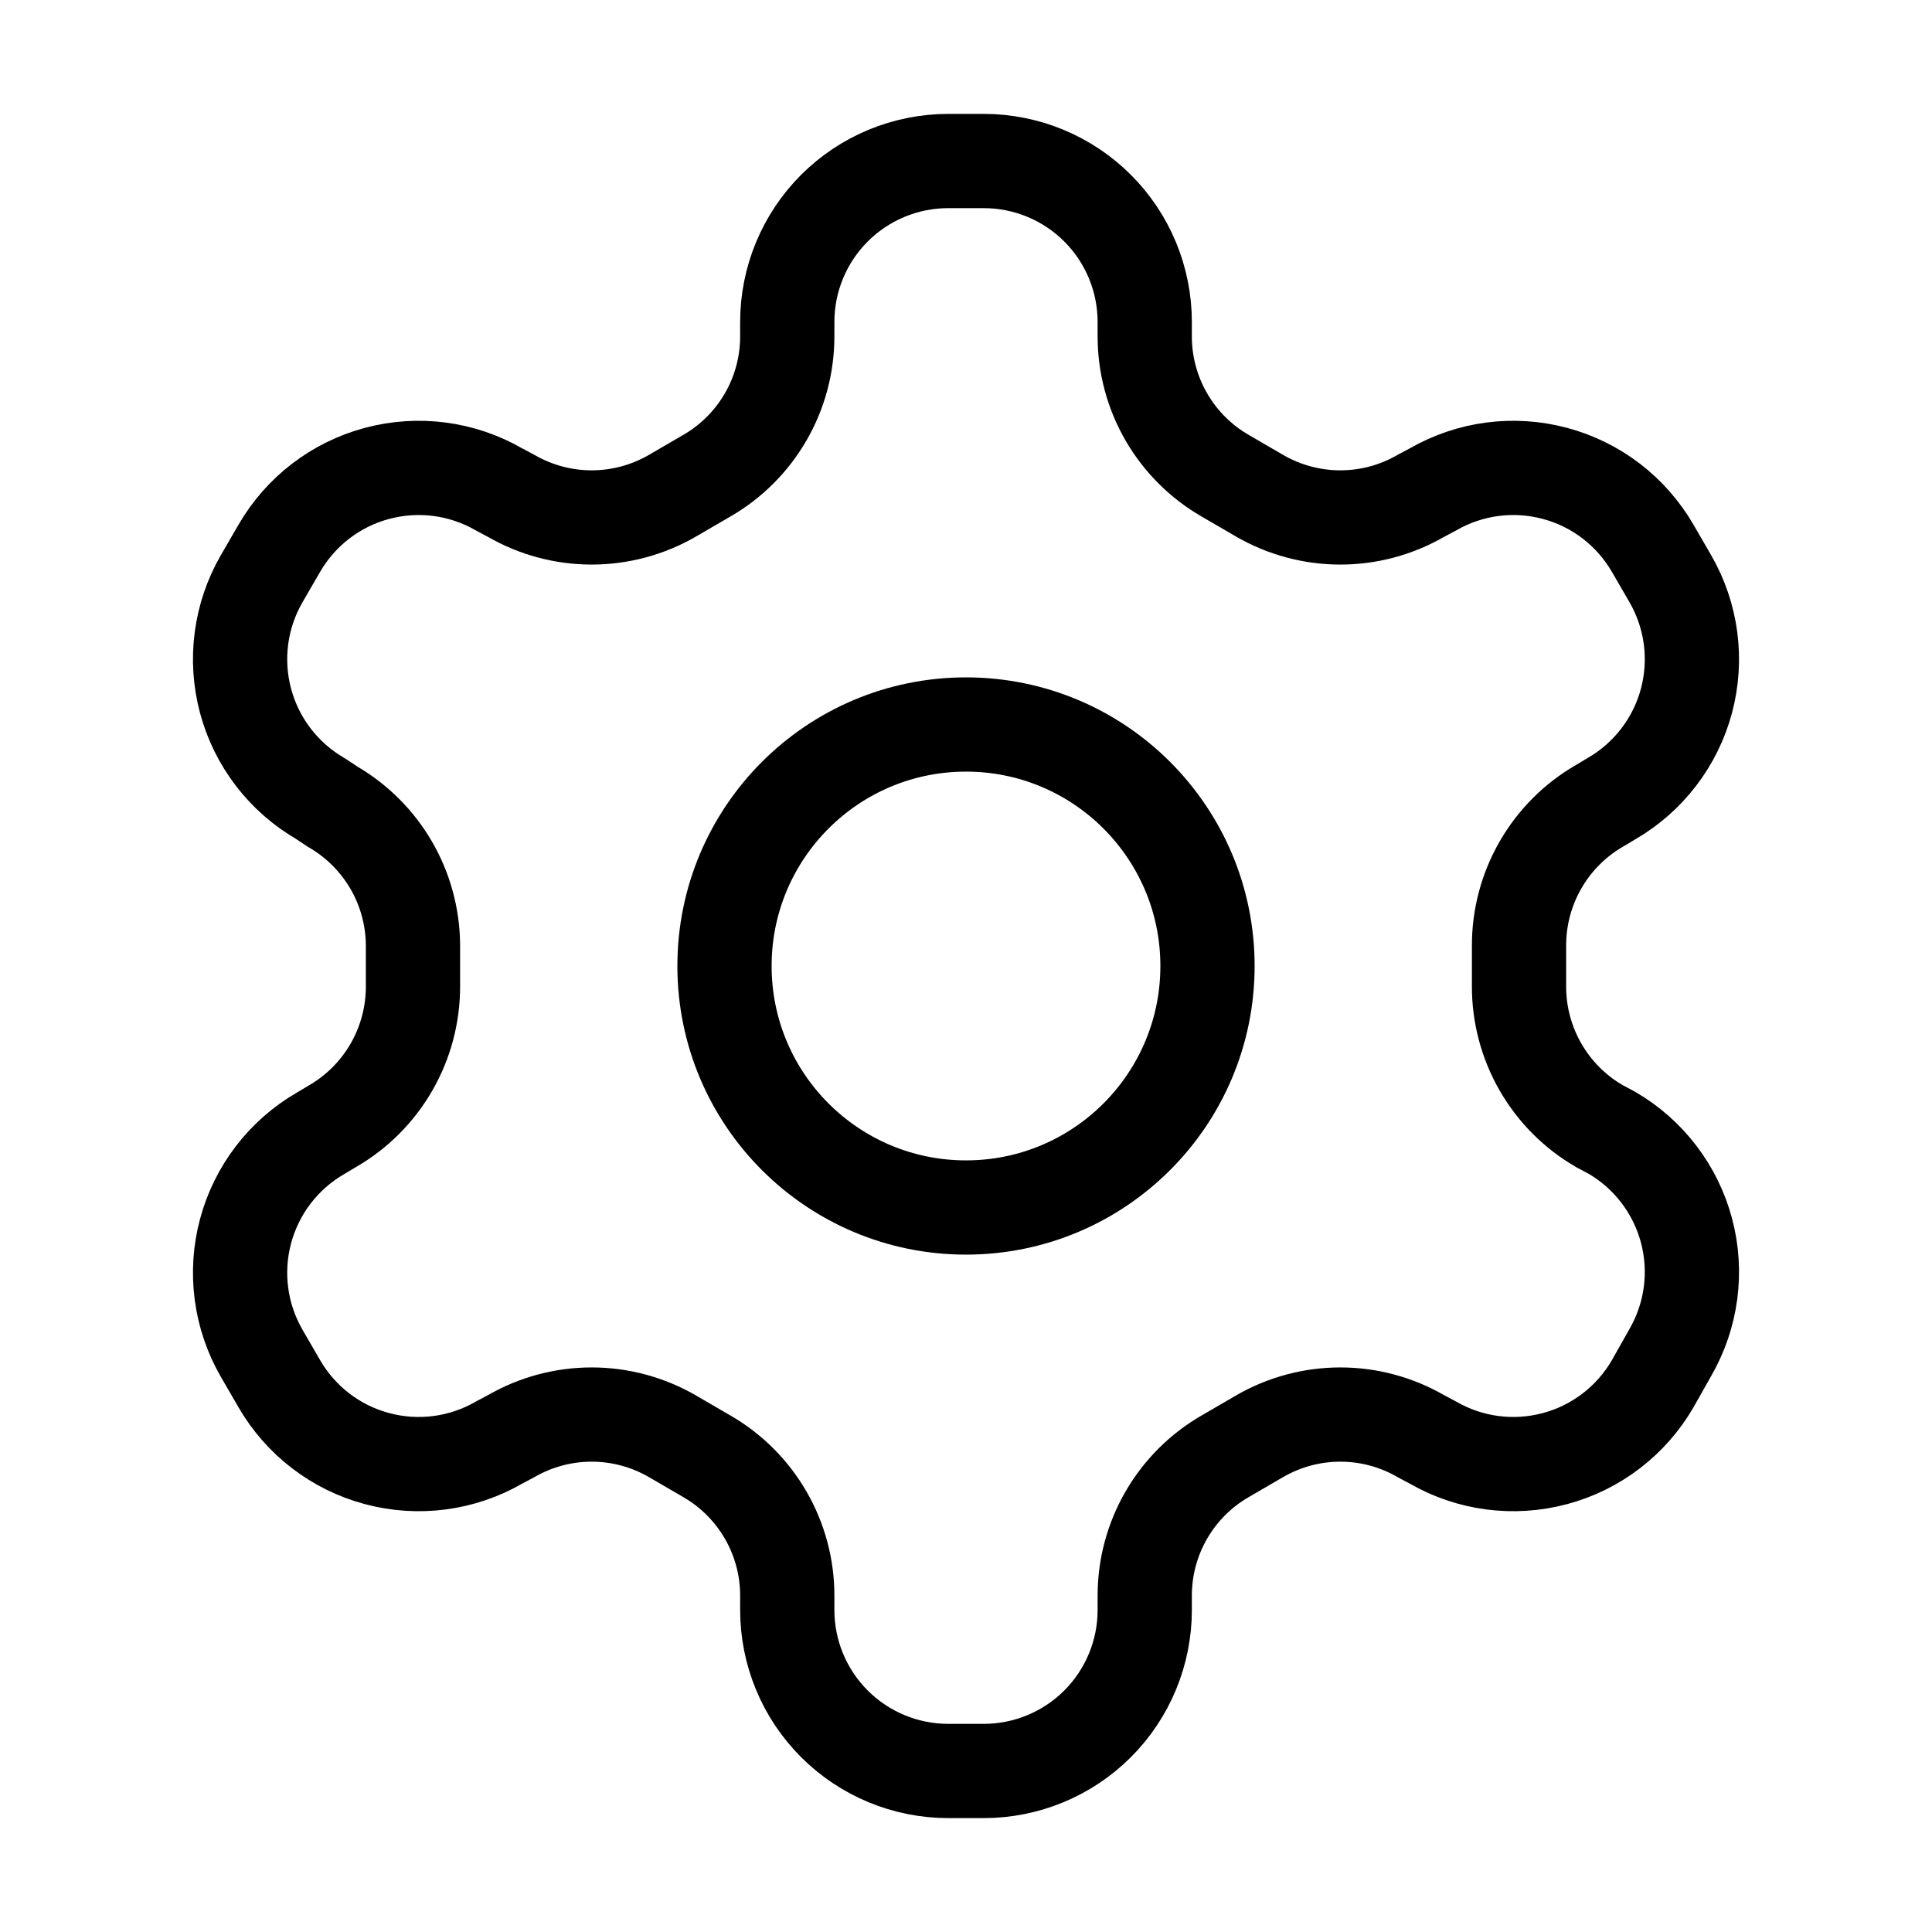 <svg width="41" height="41" viewBox="0 0 41 41" fill="none" xmlns="http://www.w3.org/2000/svg">
<path d="M20.876 3.417H20.124C19.218 3.417 18.349 3.777 17.708 4.417C17.067 5.058 16.707 5.927 16.707 6.833V7.141C16.707 7.74 16.549 8.328 16.249 8.847C15.949 9.366 15.518 9.797 14.999 10.096L14.265 10.523C13.745 10.823 13.156 10.981 12.556 10.981C11.957 10.981 11.367 10.823 10.848 10.523L10.592 10.387C9.808 9.934 8.876 9.812 8.002 10.046C7.127 10.279 6.382 10.851 5.928 11.634L5.552 12.283C5.1 13.067 4.977 13.998 5.211 14.873C5.445 15.747 6.016 16.493 6.799 16.947L7.055 17.117C7.572 17.416 8.001 17.844 8.301 18.359C8.601 18.875 8.76 19.46 8.764 20.056V20.927C8.766 21.529 8.609 22.121 8.309 22.643C8.009 23.165 7.577 23.599 7.055 23.9L6.799 24.053C6.016 24.507 5.445 25.253 5.211 26.127C4.977 27.002 5.1 27.933 5.552 28.717L5.928 29.366C6.382 30.149 7.127 30.721 8.002 30.954C8.876 31.188 9.808 31.066 10.592 30.613L10.848 30.477C11.367 30.177 11.957 30.019 12.556 30.019C13.156 30.019 13.745 30.177 14.265 30.477L14.999 30.904C15.518 31.203 15.949 31.634 16.249 32.153C16.549 32.672 16.707 33.26 16.707 33.859V34.167C16.707 35.073 17.067 35.942 17.708 36.583C18.349 37.223 19.218 37.583 20.124 37.583H20.876C21.782 37.583 22.651 37.223 23.292 36.583C23.933 35.942 24.293 35.073 24.293 34.167V33.859C24.293 33.26 24.451 32.672 24.751 32.153C25.051 31.634 25.482 31.203 26.001 30.904L26.735 30.477C27.255 30.177 27.844 30.019 28.444 30.019C29.044 30.019 29.633 30.177 30.152 30.477L30.408 30.613C31.192 31.066 32.124 31.188 32.998 30.954C33.873 30.721 34.618 30.149 35.072 29.366L35.448 28.7C35.9 27.916 36.023 26.985 35.789 26.11C35.555 25.236 34.984 24.49 34.201 24.036L33.945 23.9C33.423 23.599 32.991 23.165 32.691 22.643C32.391 22.121 32.234 21.529 32.236 20.927V20.073C32.234 19.471 32.391 18.879 32.691 18.357C32.991 17.835 33.423 17.401 33.945 17.1L34.201 16.947C34.984 16.493 35.555 15.747 35.789 14.873C36.023 13.998 35.9 13.067 35.448 12.283L35.072 11.634C34.618 10.851 33.873 10.279 32.998 10.046C32.124 9.812 31.192 9.934 30.408 10.387L30.152 10.523C29.633 10.823 29.044 10.981 28.444 10.981C27.844 10.981 27.255 10.823 26.735 10.523L26.001 10.096C25.482 9.797 25.051 9.366 24.751 8.847C24.451 8.328 24.293 7.74 24.293 7.141V6.833C24.293 5.927 23.933 5.058 23.292 4.417C22.651 3.777 21.782 3.417 20.876 3.417Z" stroke="black" stroke-width="2" stroke-linecap="round" stroke-linejoin="round"/>
<path d="M20.5 25.625C23.331 25.625 25.625 23.331 25.625 20.5C25.625 17.669 23.331 15.375 20.5 15.375C17.669 15.375 15.375 17.669 15.375 20.5C15.375 23.331 17.669 25.625 20.5 25.625Z" stroke="black" stroke-width="2" stroke-linecap="round" stroke-linejoin="round"/>
</svg>
